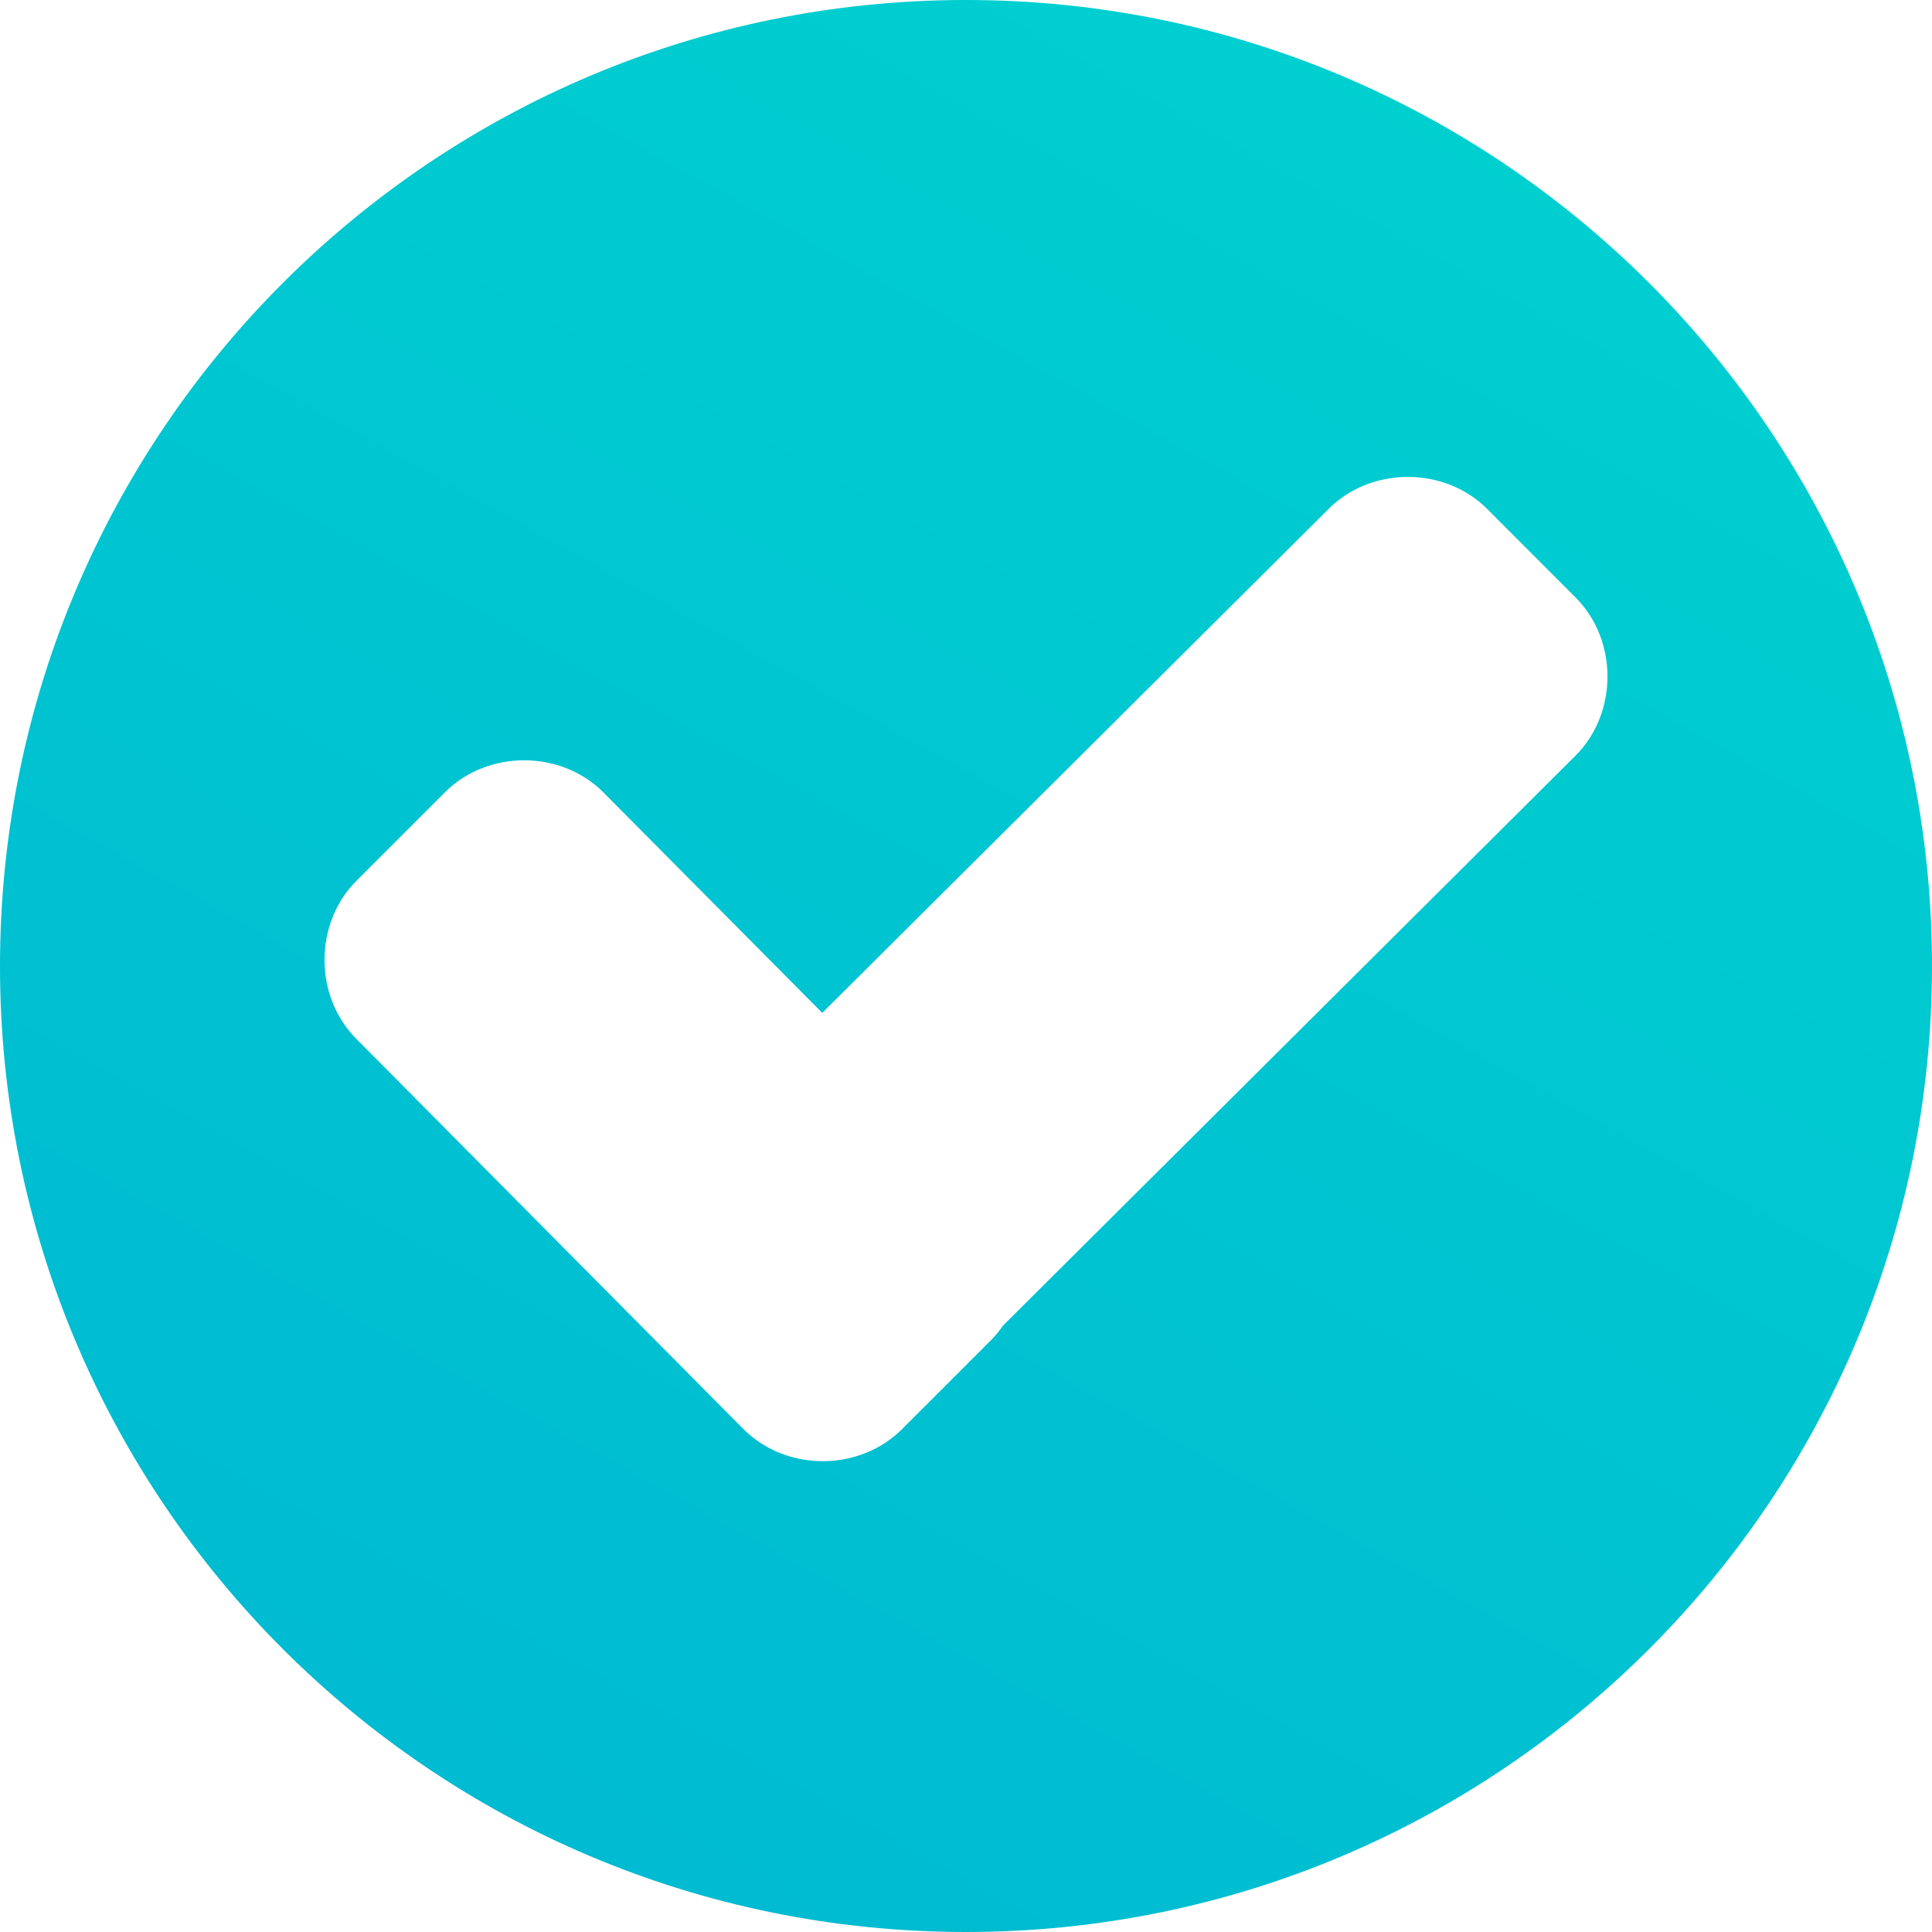 <?xml version="1.0" encoding="UTF-8"?>
<svg width="18px" height="18px" viewBox="0 0 18 18" version="1.1" xmlns="http://www.w3.org/2000/svg" xmlns:xlink="http://www.w3.org/1999/xlink">
    <!-- Generator: Sketch 52.2 (67145) - http://www.bohemiancoding.com/sketch -->
    <title>Combined Shape Copy 2</title>
    <desc>Created with Sketch.</desc>
    <defs>
        <linearGradient x1="30.027%" y1="100%" x2="100%" y2="-26.09%" id="linearGradient-1">
            <stop stop-color="#00BAD1" offset="0%"></stop>
            <stop stop-color="#00D7D0" offset="100%"></stop>
        </linearGradient>
    </defs>
    <g id="Page-1" stroke="none" stroke-width="1" fill="none" fill-rule="evenodd">
        <g id="Desktop-HD-Copy-3" transform="translate(-183, -1890)" fill="url(#linearGradient-1)" fill-rule="nonzero">
            <path d="M192.344,1902.351 L197.678,1897.041 C198.076,1896.644 198.076,1895.962 197.678,1895.565 L196.855,1894.741 C196.457,1894.344 195.776,1894.344 195.379,1894.741 L190.661,1899.437 L188.621,1897.382 C188.224,1896.984 187.543,1896.984 187.145,1897.382 L186.322,1898.205 C185.924,1898.603 185.924,1899.284 186.322,1899.681 L189.927,1903.315 C190.325,1903.713 191.006,1903.713 191.404,1903.315 L192.227,1902.492 C192.271,1902.448 192.31,1902.401 192.344,1902.351 Z M192,1908 C187.029,1908 183,1903.971 183,1899 C183,1894.029 187.029,1890 192,1890 C196.971,1890 201,1894.029 201,1899 C201,1903.971 196.971,1908 192,1908 Z" id="Combined-Shape-Copy-2"></path>
        </g>
    </g>
</svg>